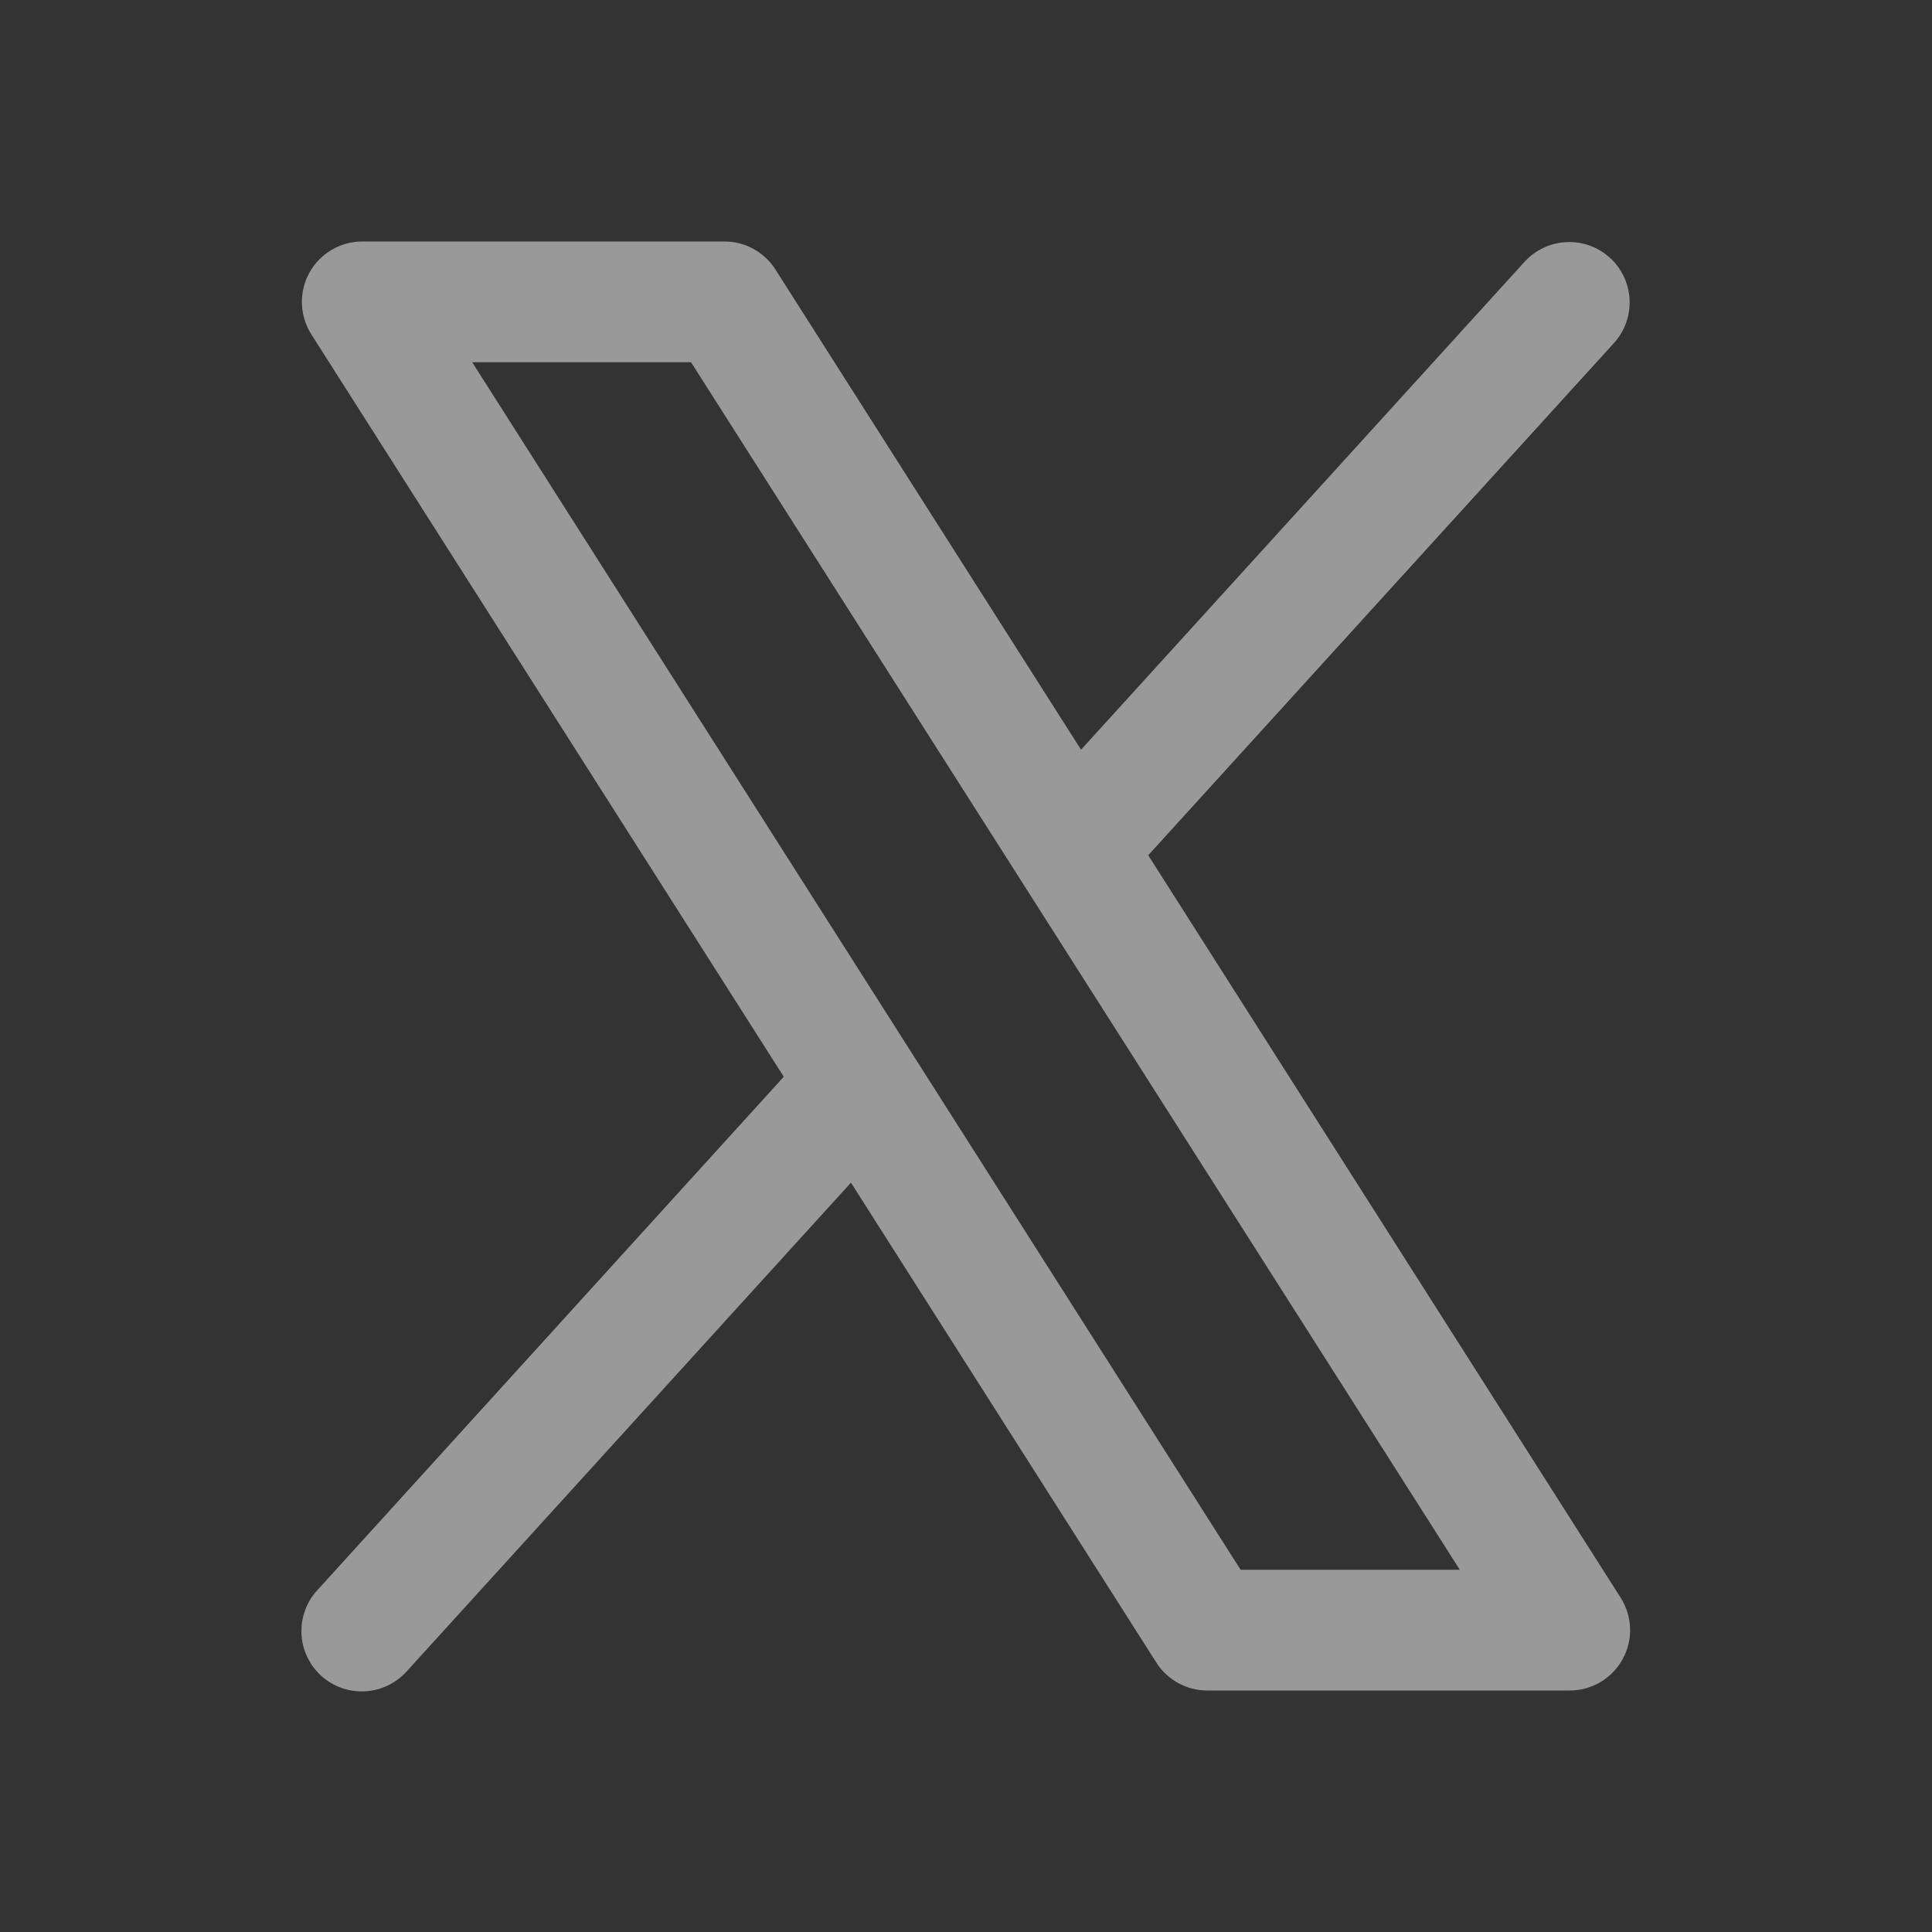 <svg width="22" height="22" viewBox="0 0 22 22" fill="none" xmlns="http://www.w3.org/2000/svg">
<rect x="0" y="0" width="22" height="22" fill="#333333" stroke="none"/>
<g opacity="0.5">
<path d="M18.455 18.194L13.075 9.739L18.384 3.9C18.504 3.765 18.566 3.587 18.556 3.407C18.546 3.226 18.466 3.056 18.332 2.935C18.198 2.813 18.022 2.749 17.841 2.757C17.66 2.764 17.49 2.843 17.366 2.975L12.31 8.537L8.83 3.069C8.768 2.971 8.682 2.891 8.581 2.835C8.48 2.779 8.366 2.75 8.25 2.75H4.125C4.002 2.75 3.881 2.783 3.775 2.846C3.669 2.909 3.581 2.999 3.522 3.107C3.463 3.215 3.434 3.337 3.438 3.46C3.442 3.583 3.479 3.703 3.545 3.807L8.925 12.261L3.616 18.105C3.554 18.171 3.506 18.249 3.475 18.335C3.443 18.42 3.429 18.511 3.433 18.602C3.436 18.692 3.458 18.782 3.497 18.864C3.535 18.947 3.59 19.02 3.657 19.082C3.724 19.143 3.803 19.19 3.889 19.221C3.975 19.251 4.066 19.264 4.156 19.259C4.247 19.255 4.336 19.232 4.418 19.192C4.5 19.153 4.573 19.097 4.634 19.029L9.69 13.467L13.17 18.936C13.232 19.032 13.318 19.112 13.42 19.167C13.521 19.222 13.635 19.25 13.75 19.25H17.875C17.998 19.25 18.119 19.217 18.225 19.154C18.331 19.091 18.418 19.001 18.477 18.893C18.537 18.785 18.566 18.664 18.562 18.541C18.558 18.418 18.521 18.298 18.455 18.194ZM14.127 17.875L5.377 4.125H7.869L16.623 17.875H14.127Z" fill="white"/>
</g>
</svg>
